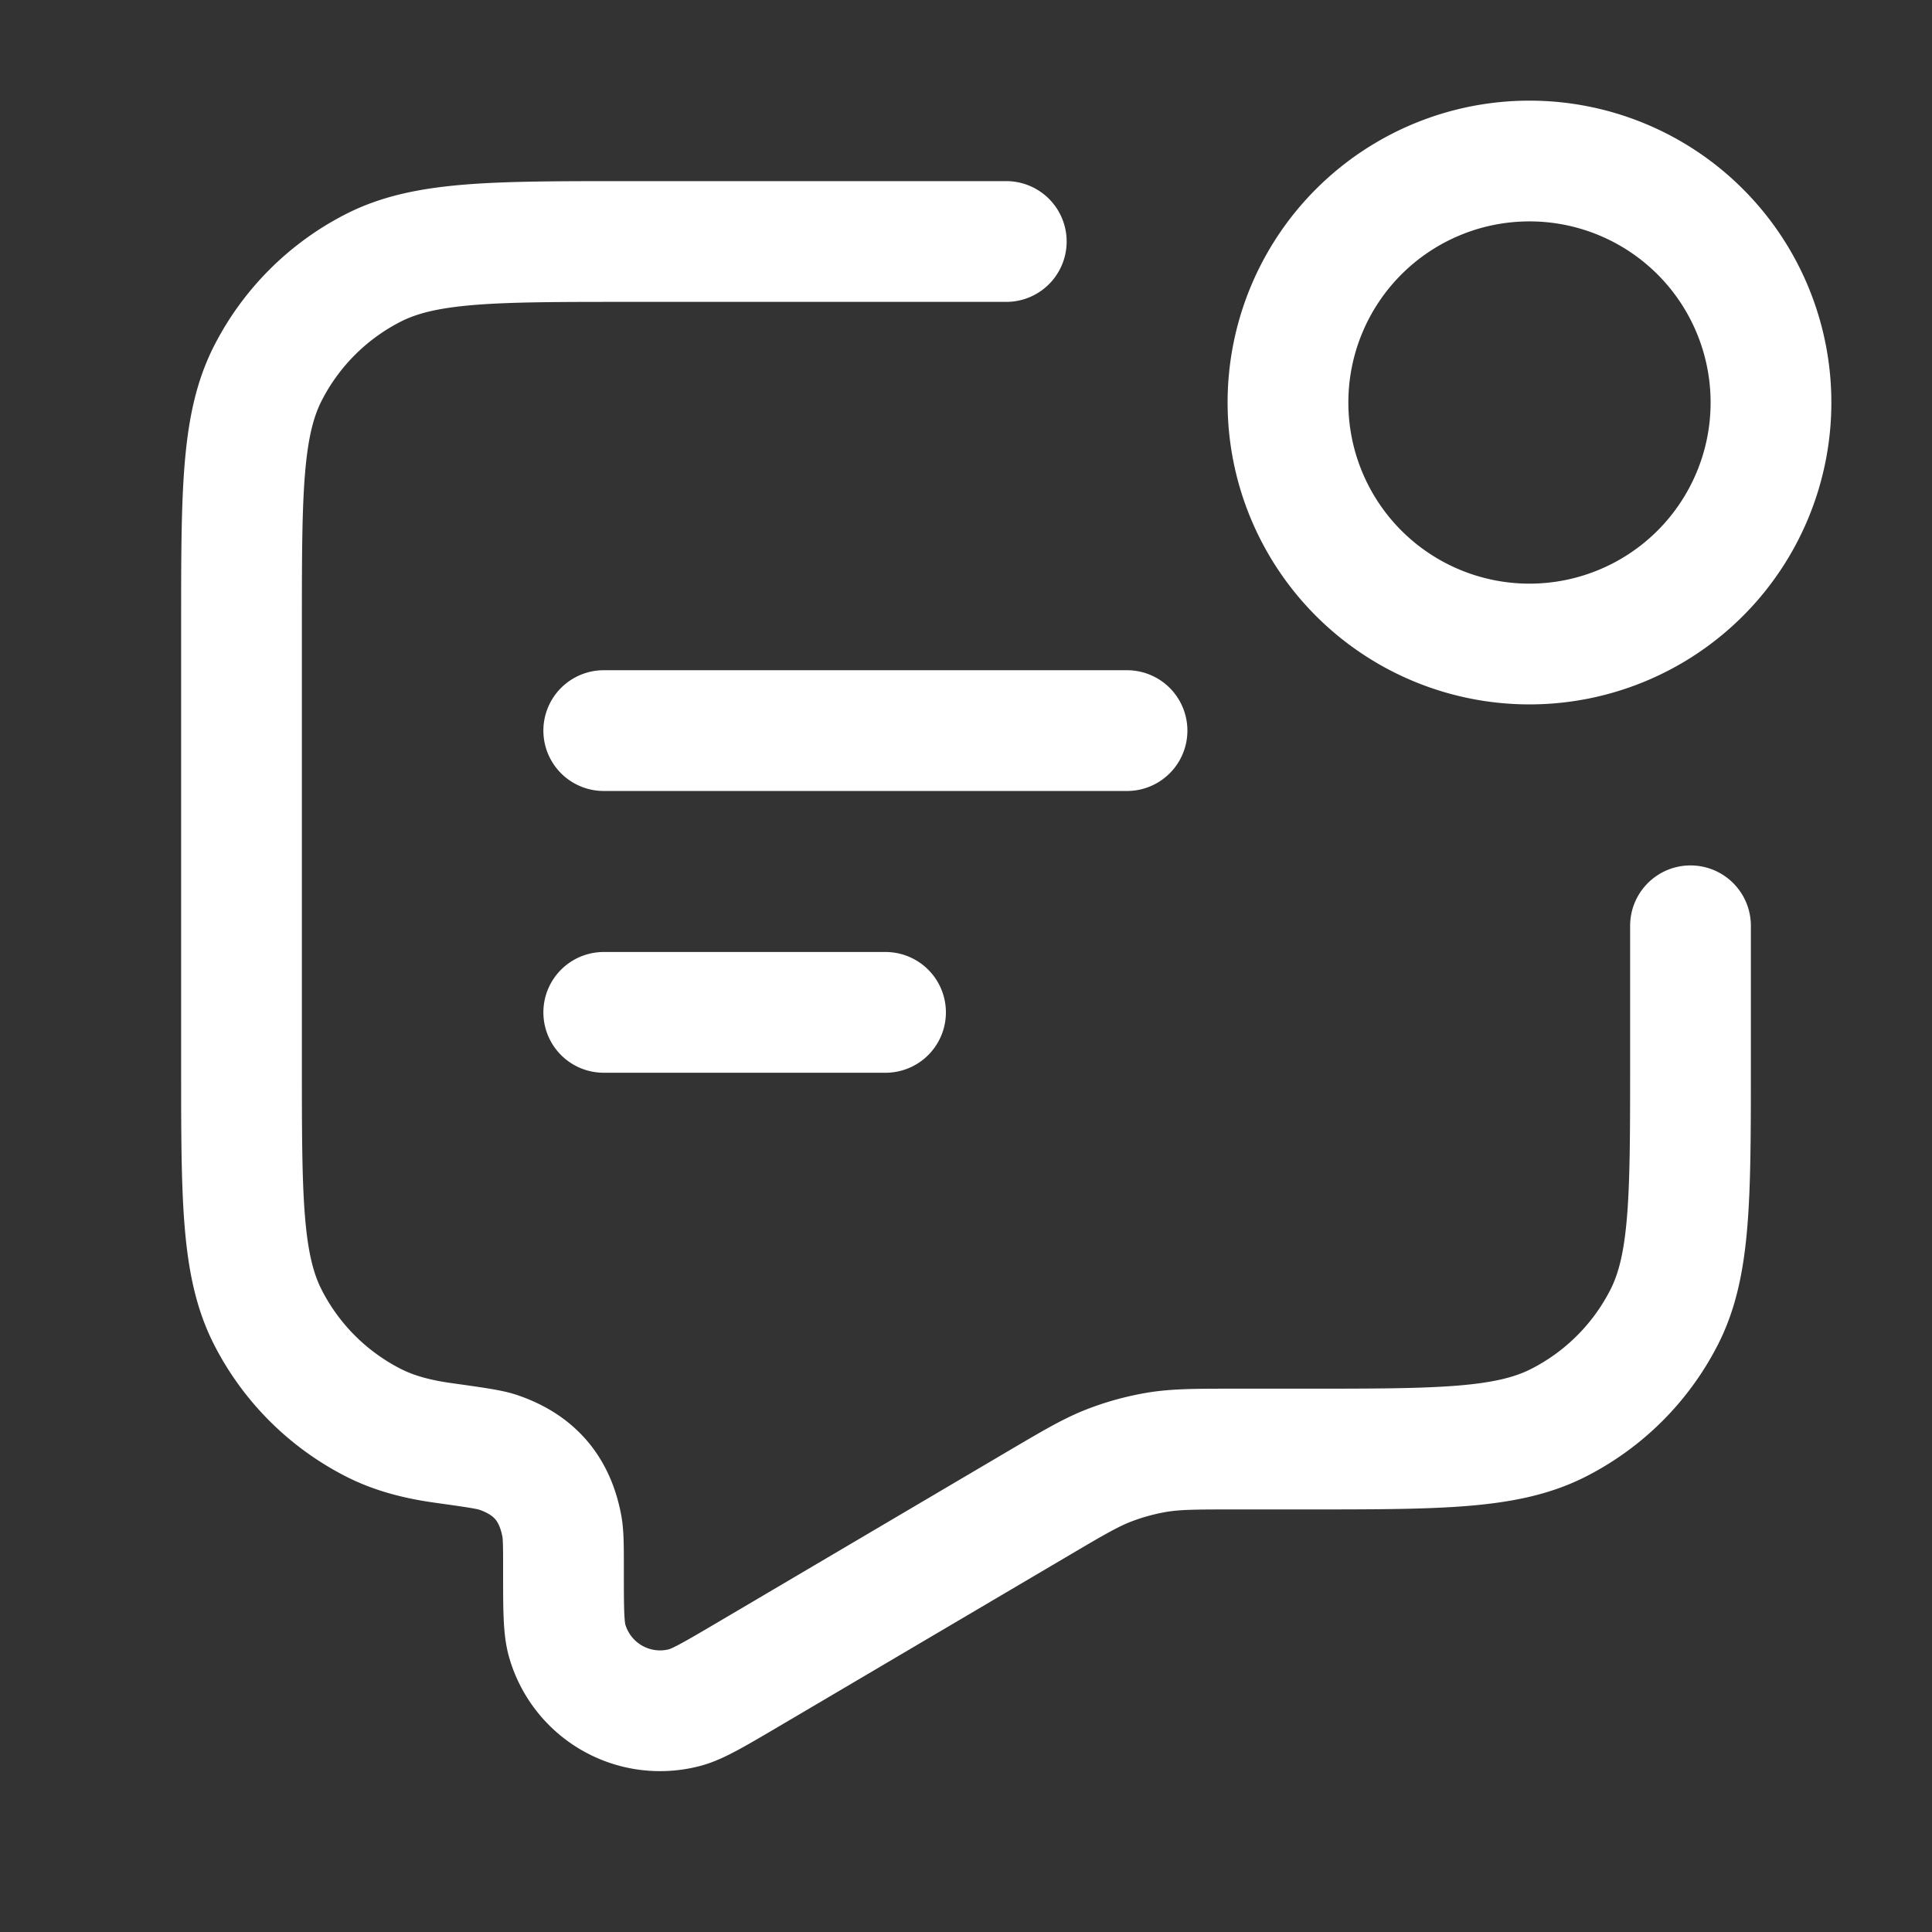 <svg width="32" height="32" fill="none" xmlns="http://www.w3.org/2000/svg"><rect width="100%" height="100%" fill="#333333" stroke="none"/><path d="M16.667 4H10.4c-2.24 0-3.36 0-4.216.436a4 4 0 00-1.748 1.748C4 7.04 4 8.16 4 10.4v7.2c0 2.24 0 3.36.436 4.216a4 4 0 001.748 1.748c.328.167.695.27 1.148.334.515.072.772.108.915.156.6.204.94.596 1.058 1.218.028.148.028.342.028.73 0 .637 0 .955.06 1.169a1.6 1.6 0 001.947 1.112c.215-.056.489-.218 1.037-.54l4.846-2.857c.56-.33.84-.494 1.138-.611.265-.103.54-.178.82-.224.317-.05.642-.05 1.291-.05H21.6c2.24 0 3.36 0 4.216-.437a4 4 0 001.748-1.748C28 20.961 28 19.84 28 17.6v-2.266m-18 1.434h4.667M10 12.101h8.667m10.666-5.434a4 4 0 11-8 0 4 4 0 018 0z" stroke="#fff" stroke-width="2" stroke-linecap="round" stroke-linejoin="round"/></svg>